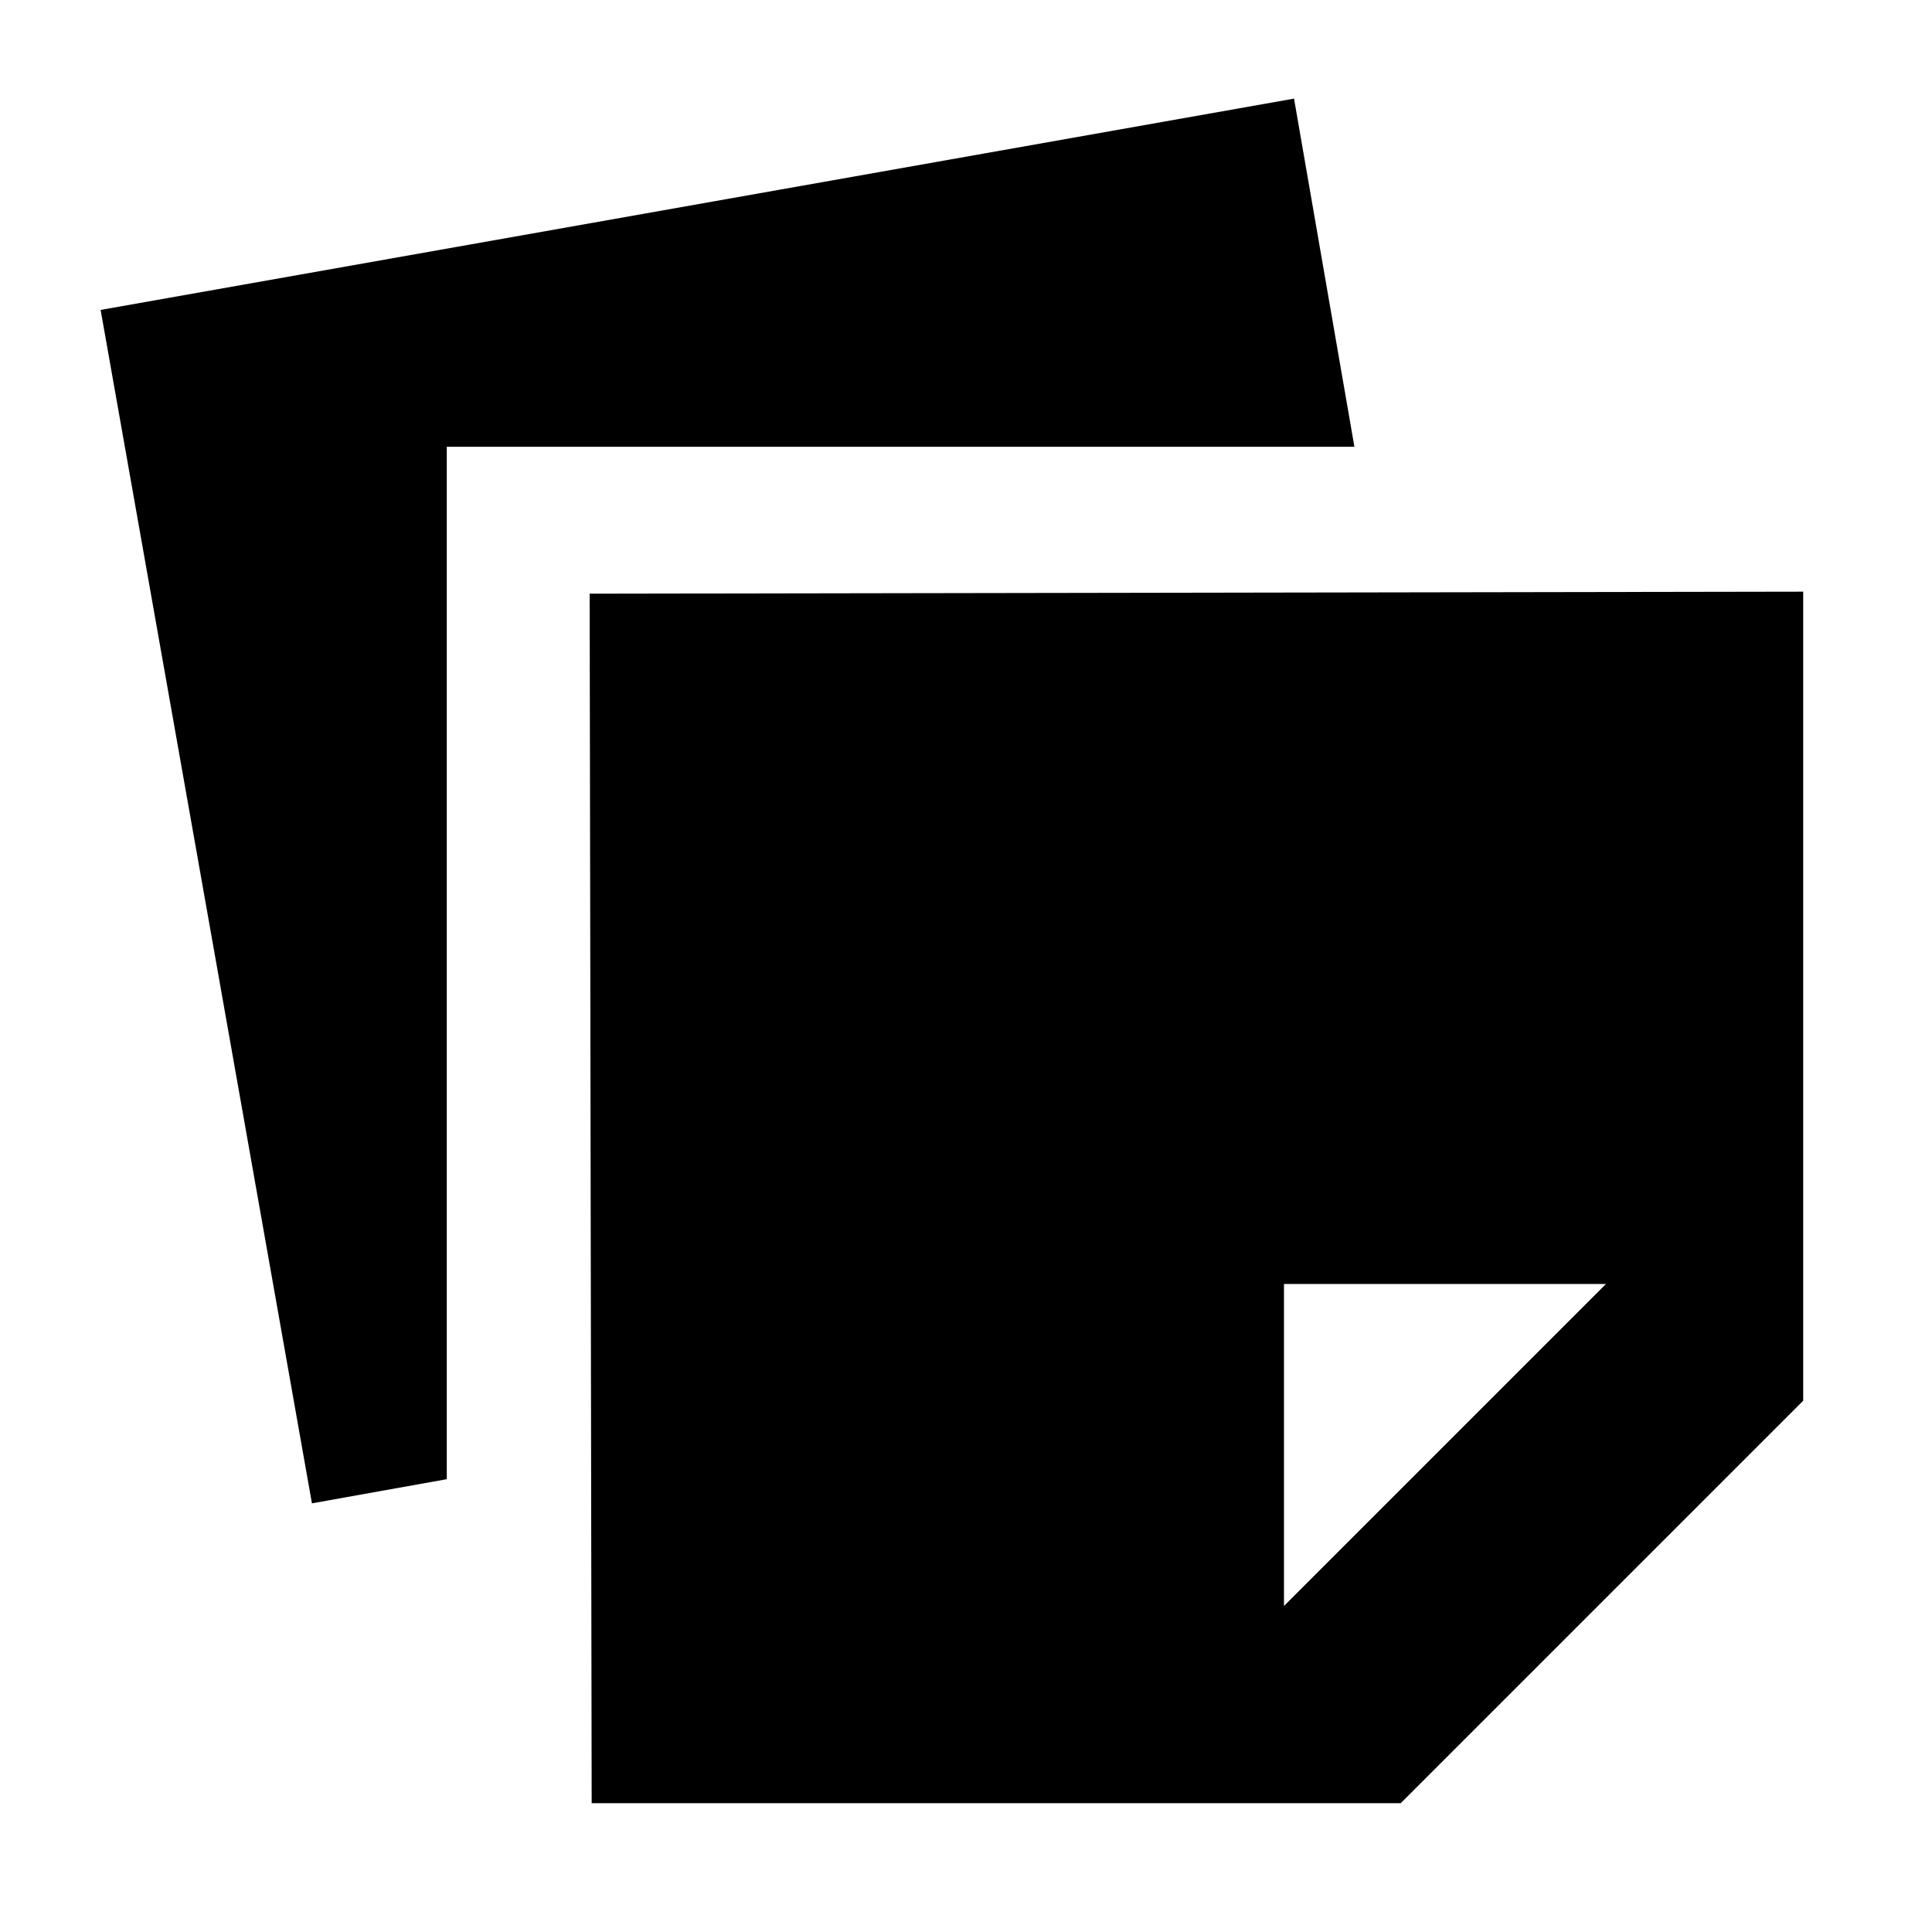 <svg xmlns="http://www.w3.org/2000/svg" height="20" viewBox="0 -960 960 960" width="20"><path d="m294-64-1-601 603-1v402L696-64H294Zm504-258H638v160l160-160ZM155-213 50-806l593-105 30 173H222v513l-67 12Z"/></svg>